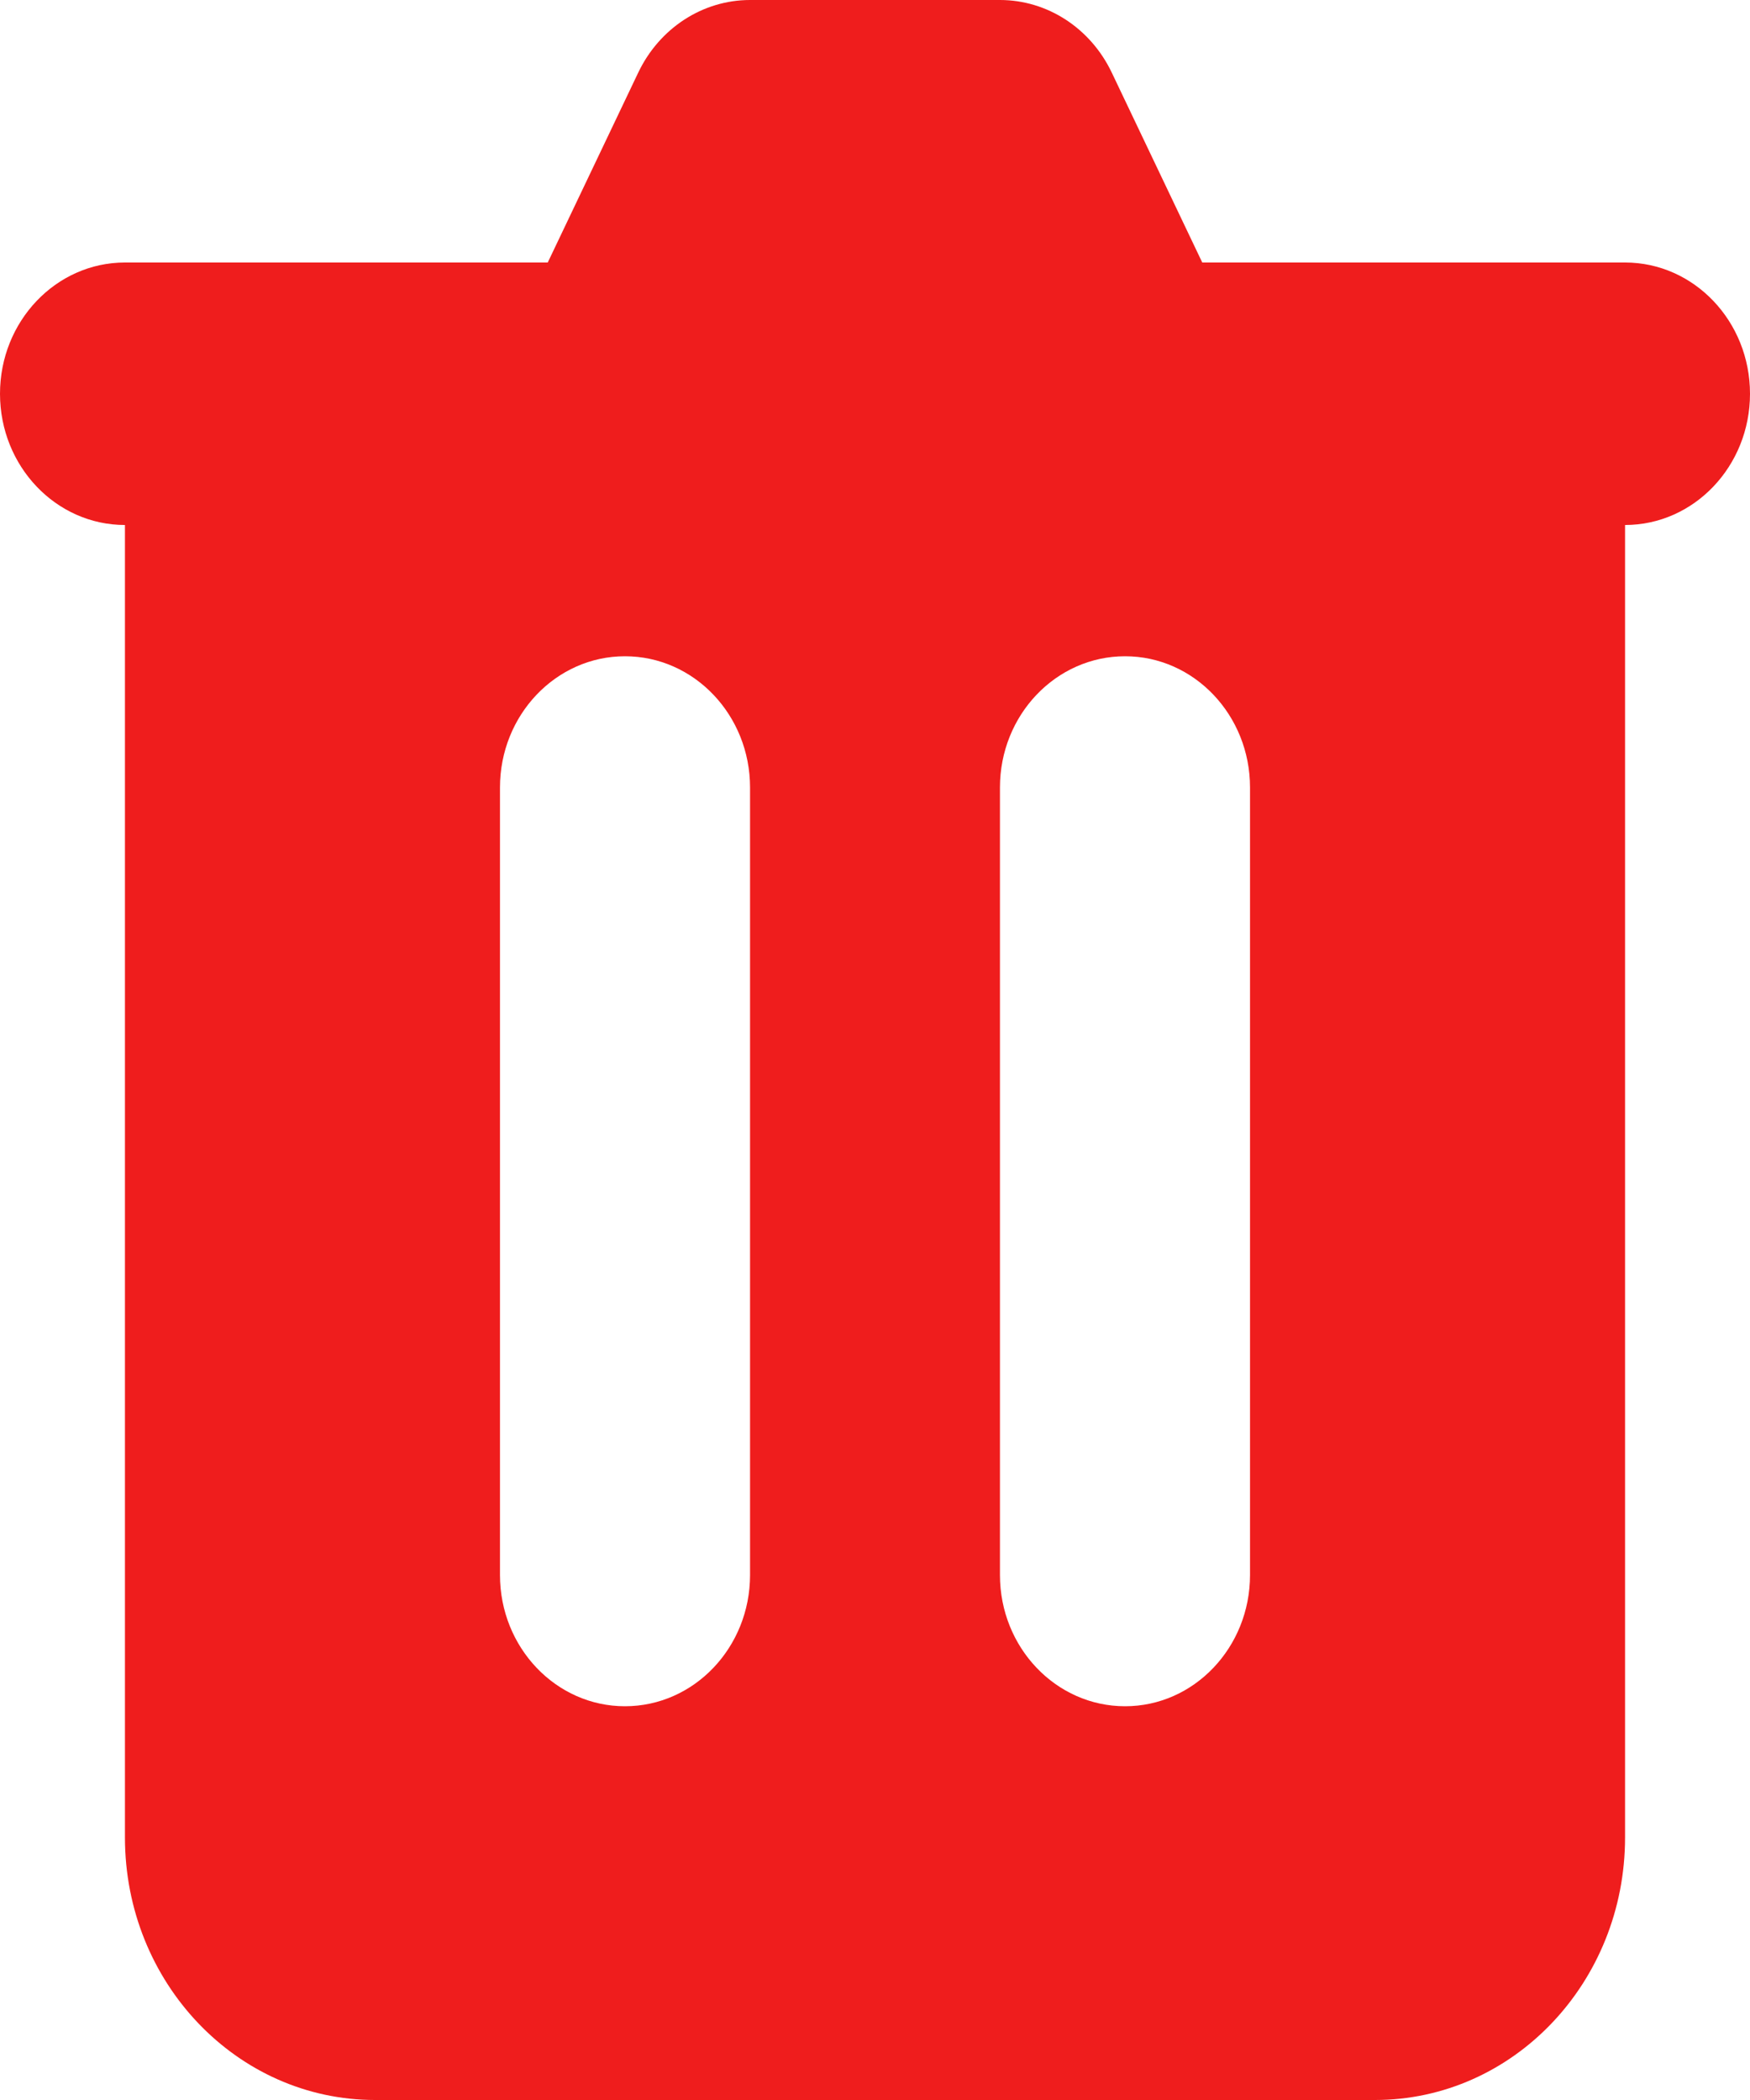 <svg width="10" height="12" viewBox="0 0 10 12" fill="none" xmlns="http://www.w3.org/2000/svg">
<g id="Group 175">
<path id="Vector" fill-rule="evenodd" clip-rule="evenodd" d="M4.286 0C4.015 0 3.768 0.161 3.647 0.415L3.13 1.5H0.714C0.32 1.5 0 1.836 0 2.25C0 2.664 0.32 3 0.714 3V10.5C0.714 11.329 1.354 12 2.143 12H7.857C8.646 12 9.286 11.329 9.286 10.5V3C9.68 3 10 2.664 10 2.25C10 1.836 9.68 1.5 9.286 1.5H6.87L6.353 0.415C6.232 0.161 5.985 0 5.714 0H4.286ZM2.857 4.5C2.857 4.086 3.177 3.75 3.571 3.75C3.966 3.75 4.286 4.086 4.286 4.5V9C4.286 9.414 3.966 9.75 3.571 9.75C3.177 9.75 2.857 9.414 2.857 9V4.5ZM6.429 3.75C6.034 3.75 5.714 4.086 5.714 4.5V9C5.714 9.414 6.034 9.75 6.429 9.75C6.823 9.75 7.143 9.414 7.143 9V4.5C7.143 4.086 6.823 3.75 6.429 3.75Z" fill="#EF1D1D"/>
</g>
</svg>
